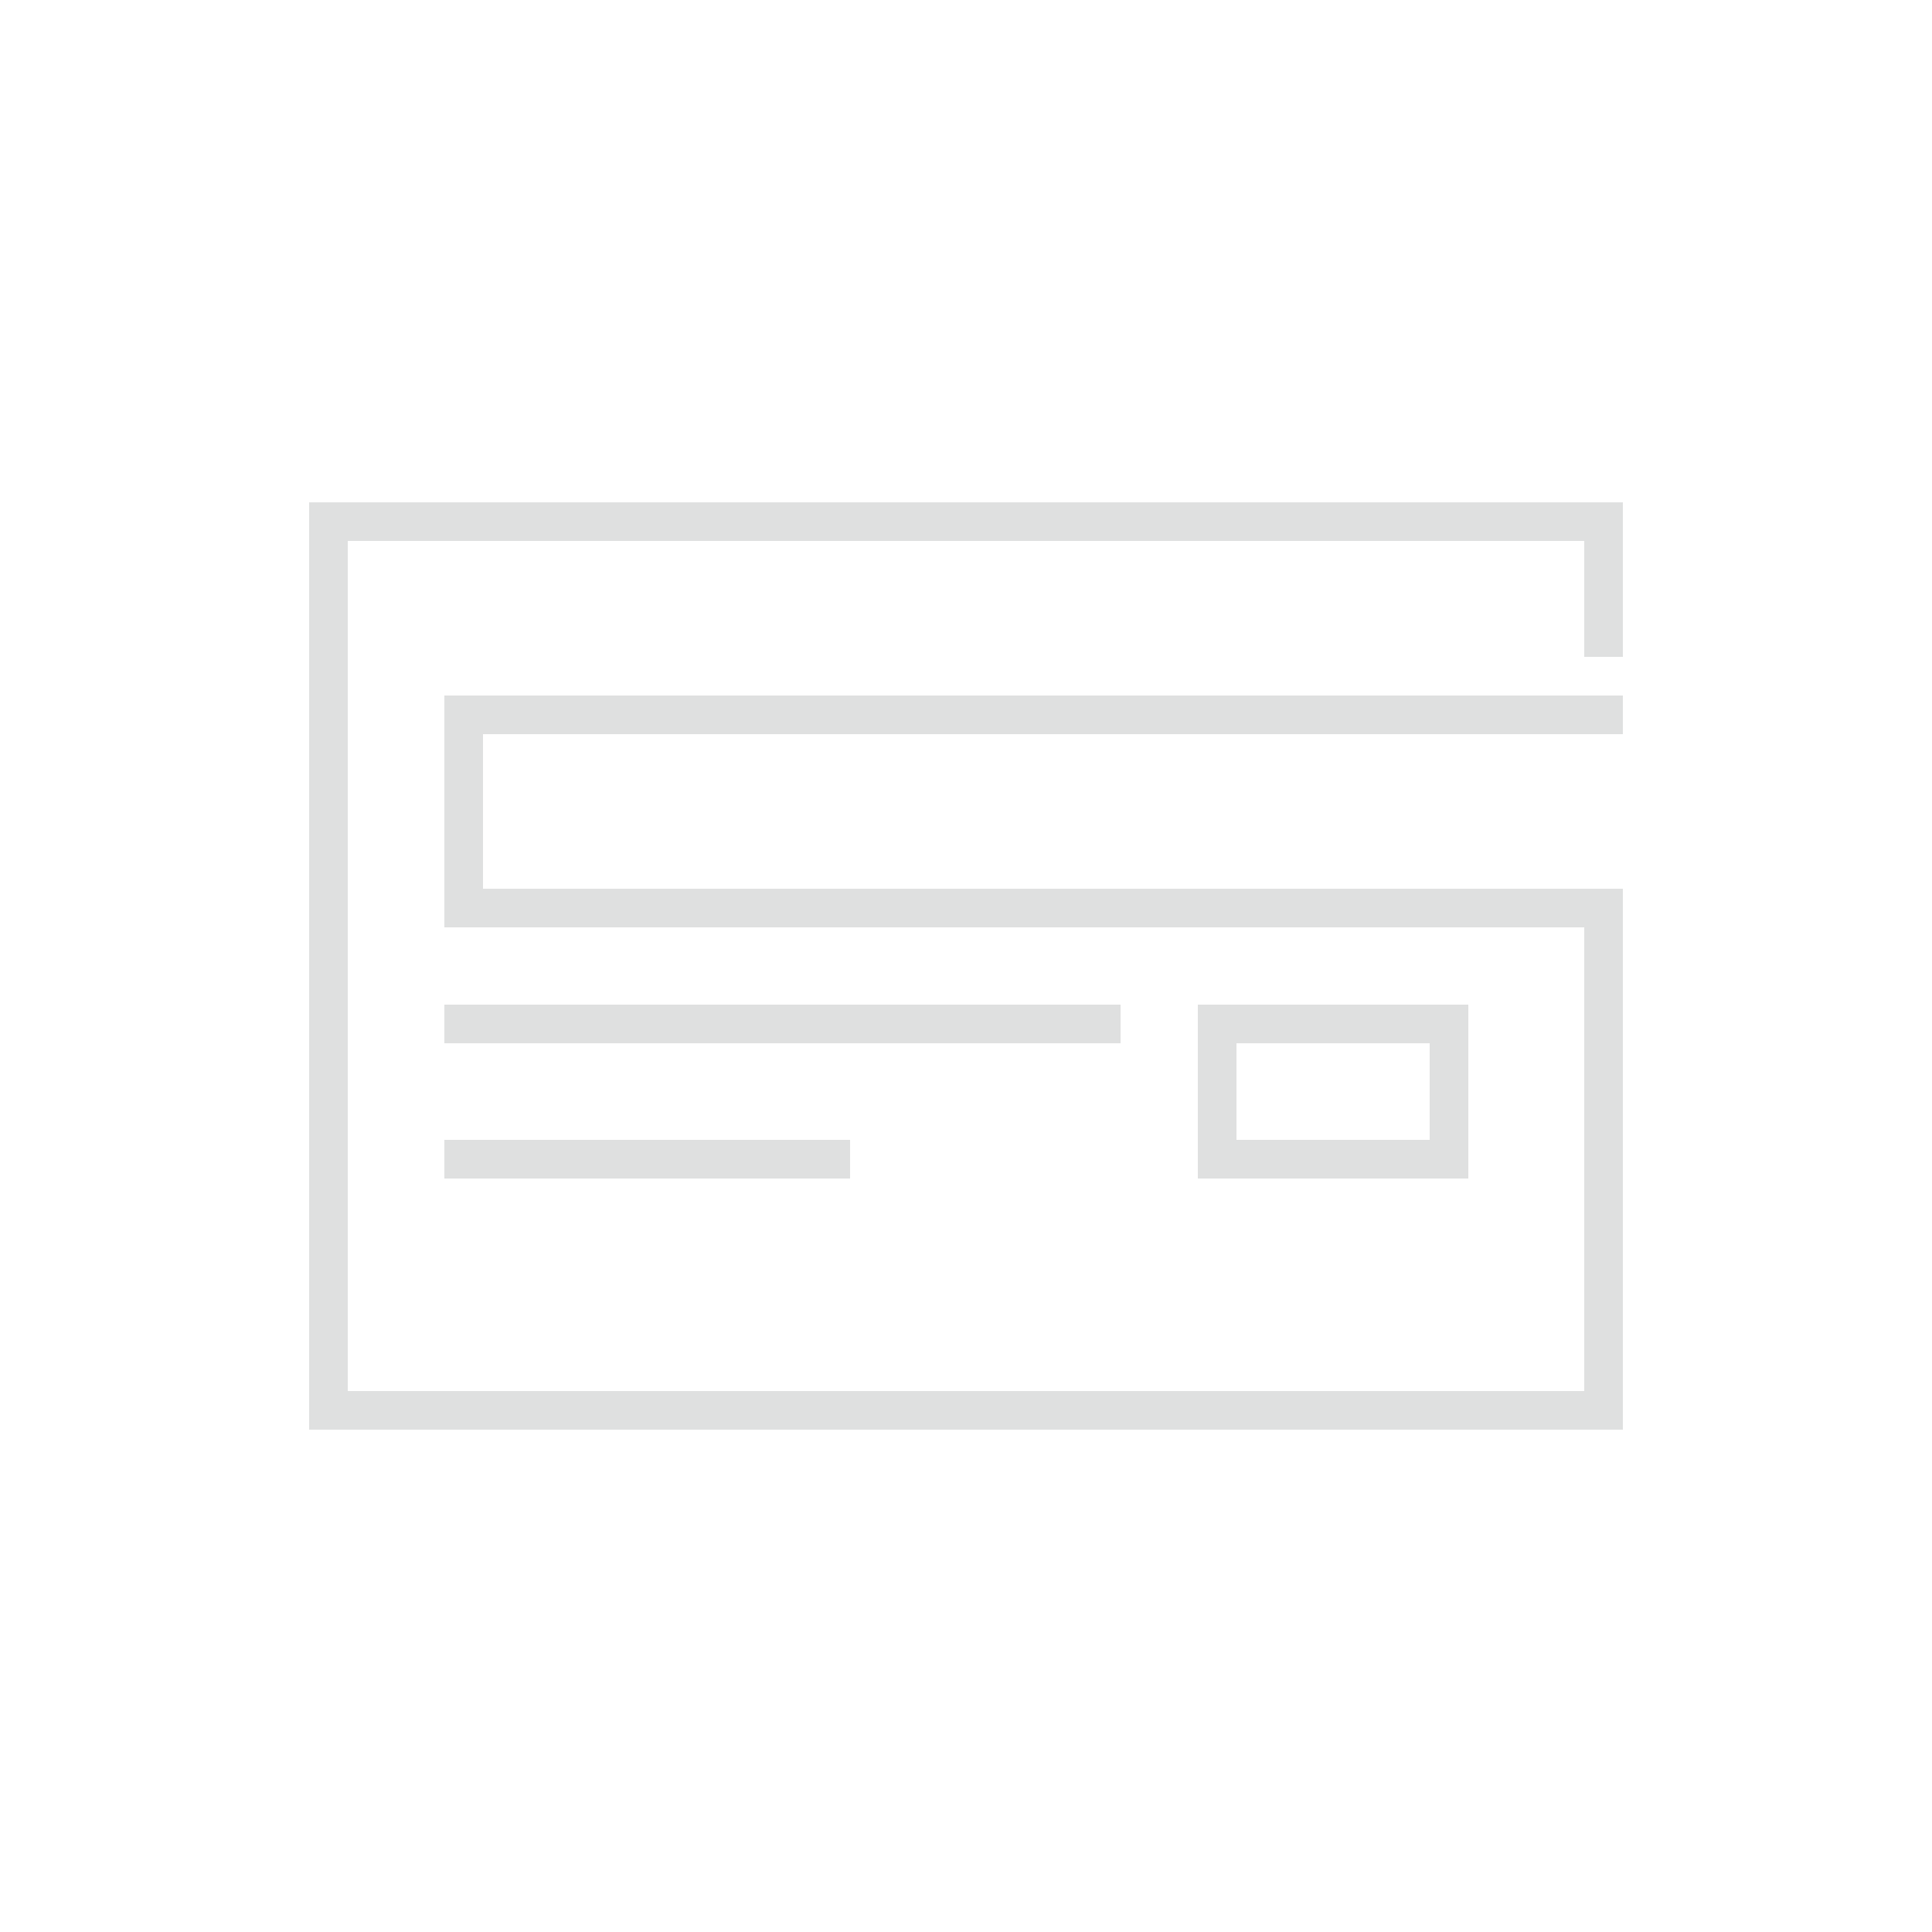 <svg id="Artwork" xmlns="http://www.w3.org/2000/svg" viewBox="0 0 100 100"><title>icon</title><path d="M84,34V26H16V74H84V46H25V38H84V36H23V48H82V72H18V28H82v6h2ZM58,52H23v2H58V52ZM23,61H44V59H23v2Zm39-9v9H76V52H62Zm12,7H64V54H74v5Z" style="fill:#dfe0e0"/></svg>